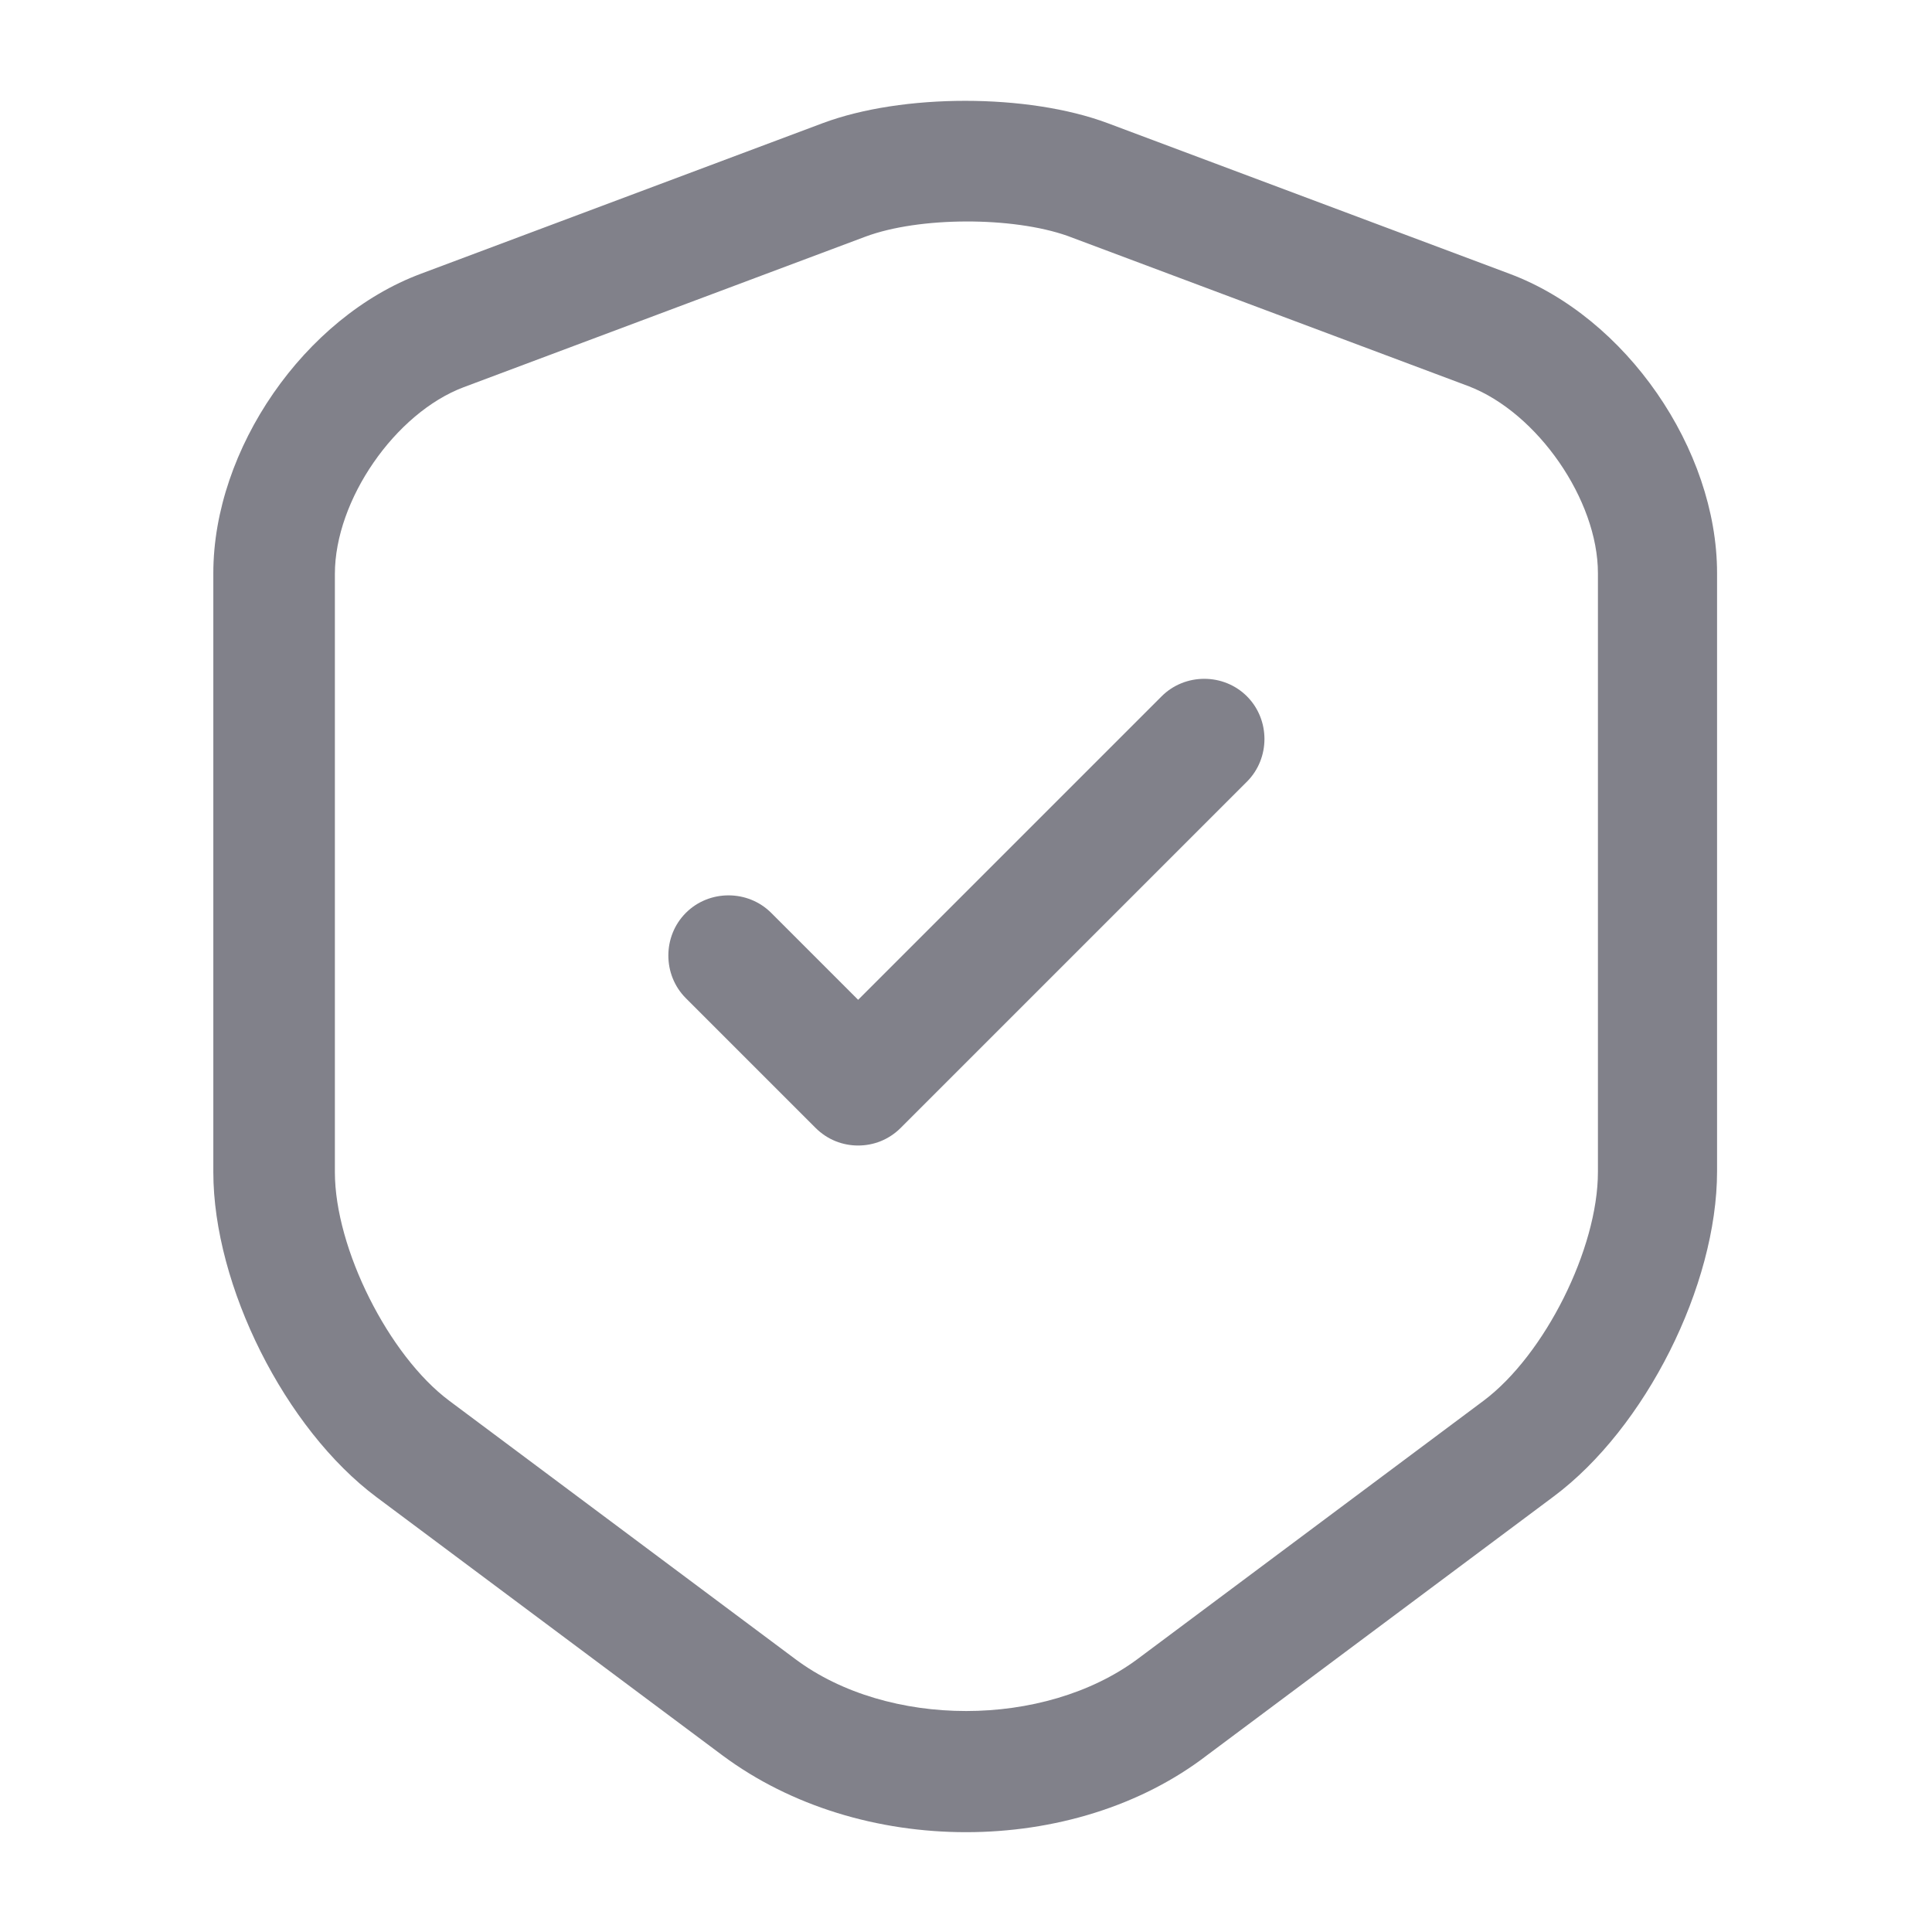 <svg width="24" height="24" viewBox="0 0 24 24" fill="none" xmlns="http://www.w3.org/2000/svg">
<path d="M12 22.76C10.91 22.76 9.83 22.44 8.98 21.81L4.68 18.6C3.54 17.75 2.65 15.97 2.65 14.56V7.12C2.65 5.58 3.78 3.94 5.23 3.4L10.22 1.53C11.21 1.16 12.77 1.16 13.76 1.53L18.75 3.4C20.2 3.94 21.33 5.58 21.33 7.12V14.55C21.33 15.97 20.44 17.74 19.3 18.59L15 21.8C14.17 22.44 13.09 22.76 12 22.76ZM10.75 2.94L5.76 4.81C4.91 5.13 4.16 6.21 4.16 7.13V14.56C4.16 15.51 4.83 16.84 5.58 17.4L9.88 20.61C11.03 21.47 12.97 21.47 14.13 20.61L18.43 17.4C19.19 16.83 19.85 15.51 19.85 14.56V7.12C19.85 6.21 19.1 5.13 18.25 4.8L13.26 2.93C12.58 2.69 11.42 2.69 10.75 2.94Z" fill="#81818A"/>
<path d="M10.66 14.23C10.47 14.23 10.28 14.16 10.13 14.01L8.52 12.4C8.23 12.11 8.23 11.63 8.52 11.34C8.81 11.05 9.29 11.05 9.58 11.34L10.66 12.42L14.43 8.65C14.72 8.36 15.2 8.36 15.49 8.65C15.78 8.94 15.78 9.42 15.49 9.71L11.19 14.01C11.04 14.16 10.85 14.23 10.66 14.23Z" fill="#81818A"/>
</svg>

